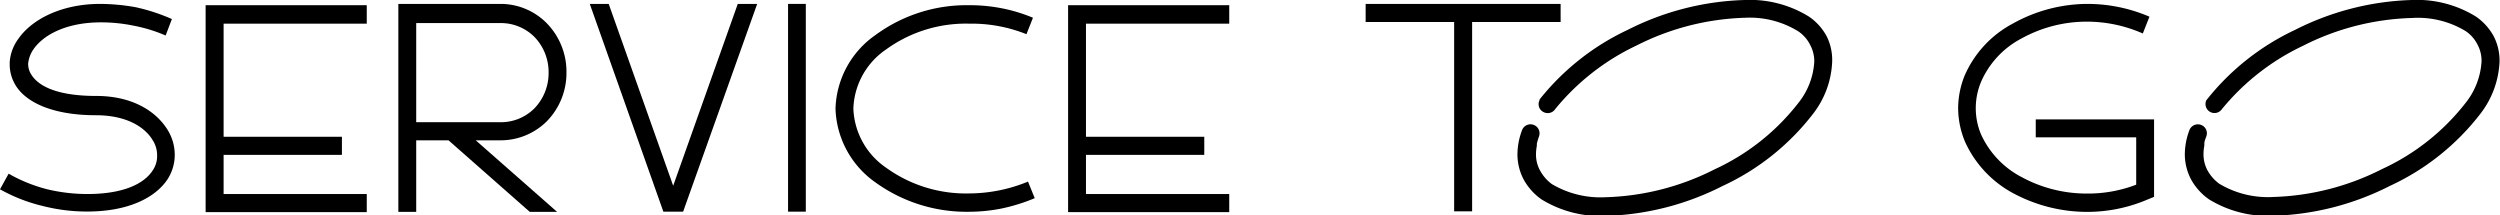 <svg xmlns="http://www.w3.org/2000/svg" viewBox="0 0 211.31 18.2"><g id="Calque_2" data-name="Calque 2"><g id="typo"><path d="M11.47.61a16.17,16.17,0,0,1,3.06,1L14,3a12.92,12.92,0,0,0-2.76-.84,13.49,13.49,0,0,0-2.72-.27c-2.82,0-4.8,1-5.68,2.26a2.56,2.56,0,0,0-.46,1.23V5.4a1.68,1.68,0,0,0,.33,1c.69,1,2.37,1.71,5.43,1.71S13.21,9.41,14.18,11a4,4,0,0,1,.59,2.08v.06a3.8,3.8,0,0,1-.6,2c-1,1.52-3.24,2.74-6.81,2.74a15.11,15.11,0,0,1-3.75-.47A14,14,0,0,1,0,16l.73-1.32A13,13,0,0,0,4,16a14.54,14.54,0,0,0,3.38.4c3.06,0,4.8-.87,5.53-2a2.12,2.12,0,0,0,.37-1.21v-.06a2.33,2.33,0,0,0-.38-1.29c-.71-1.18-2.32-2.1-4.79-2.1-3.51,0-5.71-1-6.66-2.33A3.4,3.4,0,0,1,.82,5.4V5.27a3.74,3.74,0,0,1,.74-2C2.68,1.66,5.16.33,8.47.33A17.43,17.43,0,0,1,11.47.61Z"/><path d="M31,.44V2H18.9v9.56h10v1.53h-10v3.31H31v1.53H17.38V.44Z"/><path d="M42.34.33A5.49,5.49,0,0,1,46.25,2a5.86,5.86,0,0,1,1.63,4.11,5.84,5.84,0,0,1-1.63,4.11,5.53,5.53,0,0,1-3.91,1.64H40.21l6.88,6.05H44.78l-6.87-6.05H35.18v6.05H33.67V.33Zm-7.16,10h7.16a4,4,0,0,0,2.85-1.19,4.29,4.29,0,0,0,1.18-3,4.27,4.27,0,0,0-1.18-3,4,4,0,0,0-2.85-1.19H35.18Z"/><path d="M51.45.33,56.9,15.7,62.36.33H64L57.74,17.89H56.07L49.85.33Z"/><path d="M68.11.33V17.89h-1.5V.33Z"/><path d="M84.57.68a13.59,13.59,0,0,1,2.74.82l-.55,1.39A12.47,12.47,0,0,0,81.91,2a11.46,11.46,0,0,0-7,2.17,6.3,6.3,0,0,0-2.78,5,6.33,6.33,0,0,0,2.76,5,11.51,11.51,0,0,0,7,2.18,13.16,13.16,0,0,0,5-1l.57,1.4a15.3,15.3,0,0,1-2.83.88,14.22,14.22,0,0,1-2.77.27,13.15,13.15,0,0,1-7.86-2.48,7.91,7.91,0,0,1-3.38-6.24,7.86,7.86,0,0,1,3.38-6.22A13,13,0,0,1,81.91.44,13.93,13.93,0,0,1,84.57.68Z"/><path d="M103.9.44V2H91.79v9.56h10v1.53h-10v3.31H103.9v1.53H90.28V.44Z"/><path d="M131.91.33V1.86h-7.48v16h-1.52v-16h-7.48V.33Z"/><path d="M181.68,1.41l-.56,1.42a11.72,11.72,0,0,0-4.65-1,11.41,11.41,0,0,0-5.6,1.42,7.54,7.54,0,0,0-3.42,3.66A5.8,5.8,0,0,0,167,9.1a5.71,5.71,0,0,0,.45,2.27,7.64,7.64,0,0,0,3.43,3.6,11.51,11.51,0,0,0,5.55,1.39,11.36,11.36,0,0,0,4.13-.75v-4h-8.49V10.09l10,0v6.55l-.47.19a13,13,0,0,1-5.18,1.08,13.24,13.24,0,0,1-6.28-1.59A9.29,9.29,0,0,1,166.1,12a7.44,7.44,0,0,1-.59-2.87,7.45,7.45,0,0,1,.54-2.72A9.07,9.07,0,0,1,170.12,2,13,13,0,0,1,176.47.33,13.29,13.29,0,0,1,181.68,1.41Z"/><path d="M154.4,3.07a4.7,4.7,0,0,0-1.49-1.66A9.48,9.48,0,0,0,147.48,0a23.27,23.27,0,0,0-9.89,2.52,20.8,20.8,0,0,0-7.46,5.89h0s0,0,0,.06a.74.74,0,0,0,.33,1,.76.76,0,0,0,1-.26h0a19.76,19.76,0,0,1,6.86-5.36,21.61,21.61,0,0,1,9.21-2.35A7.8,7.8,0,0,1,152,2.65a3,3,0,0,1,1,1.14,2.94,2.94,0,0,1,.35,1.43,6.15,6.15,0,0,1-1.32,3.45,19,19,0,0,1-7.1,5.64,21.62,21.62,0,0,1-9.21,2.36,8.06,8.06,0,0,1-4.55-1.11,3.48,3.48,0,0,1-1-1.15,2.8,2.8,0,0,1-.34-1.43,3.69,3.69,0,0,1,.07-.65l0-.18a5.74,5.74,0,0,1,.19-.64.06.06,0,0,1,0,0,.76.76,0,0,0-1.45-.48,5.87,5.87,0,0,0-.38,2,4.59,4.59,0,0,0,.53,2.15,5,5,0,0,0,1.5,1.67,9.52,9.52,0,0,0,5.42,1.4,23.18,23.18,0,0,0,9.89-2.53,20.49,20.49,0,0,0,7.67-6.13,7.67,7.67,0,0,0,1.59-4.32A4.47,4.47,0,0,0,154.4,3.07Z"/><path d="M210.78,3.07a4.8,4.8,0,0,0-1.49-1.66A9.48,9.48,0,0,0,203.86,0,23.27,23.27,0,0,0,194,2.52a20.8,20.8,0,0,0-7.46,5.89h0l-.05.06a.76.76,0,0,0,1.31.76h0a19.76,19.76,0,0,1,6.86-5.36,21.61,21.61,0,0,1,9.21-2.35,7.8,7.8,0,0,1,4.54,1.11,3,3,0,0,1,1,1.14,2.91,2.91,0,0,1,.34,1.43,6.2,6.2,0,0,1-1.31,3.45,19,19,0,0,1-7.1,5.64,21.62,21.62,0,0,1-9.21,2.36,8,8,0,0,1-4.55-1.12,3.5,3.5,0,0,1-1-1.14,2.9,2.9,0,0,1-.33-1.43,3.69,3.69,0,0,1,.07-.65l0-.18c0-.21.11-.42.18-.64,0,0,0,0,0,0a.75.75,0,0,0-.38-.9.77.77,0,0,0-1.07.43,5.87,5.87,0,0,0-.38,2,4.59,4.59,0,0,0,.53,2.15,5,5,0,0,0,1.5,1.67,9.5,9.5,0,0,0,5.42,1.4,23.18,23.18,0,0,0,9.89-2.53,20.49,20.49,0,0,0,7.67-6.13,7.75,7.75,0,0,0,1.59-4.32A4.47,4.47,0,0,0,210.78,3.07Z"/></g></g></svg>
